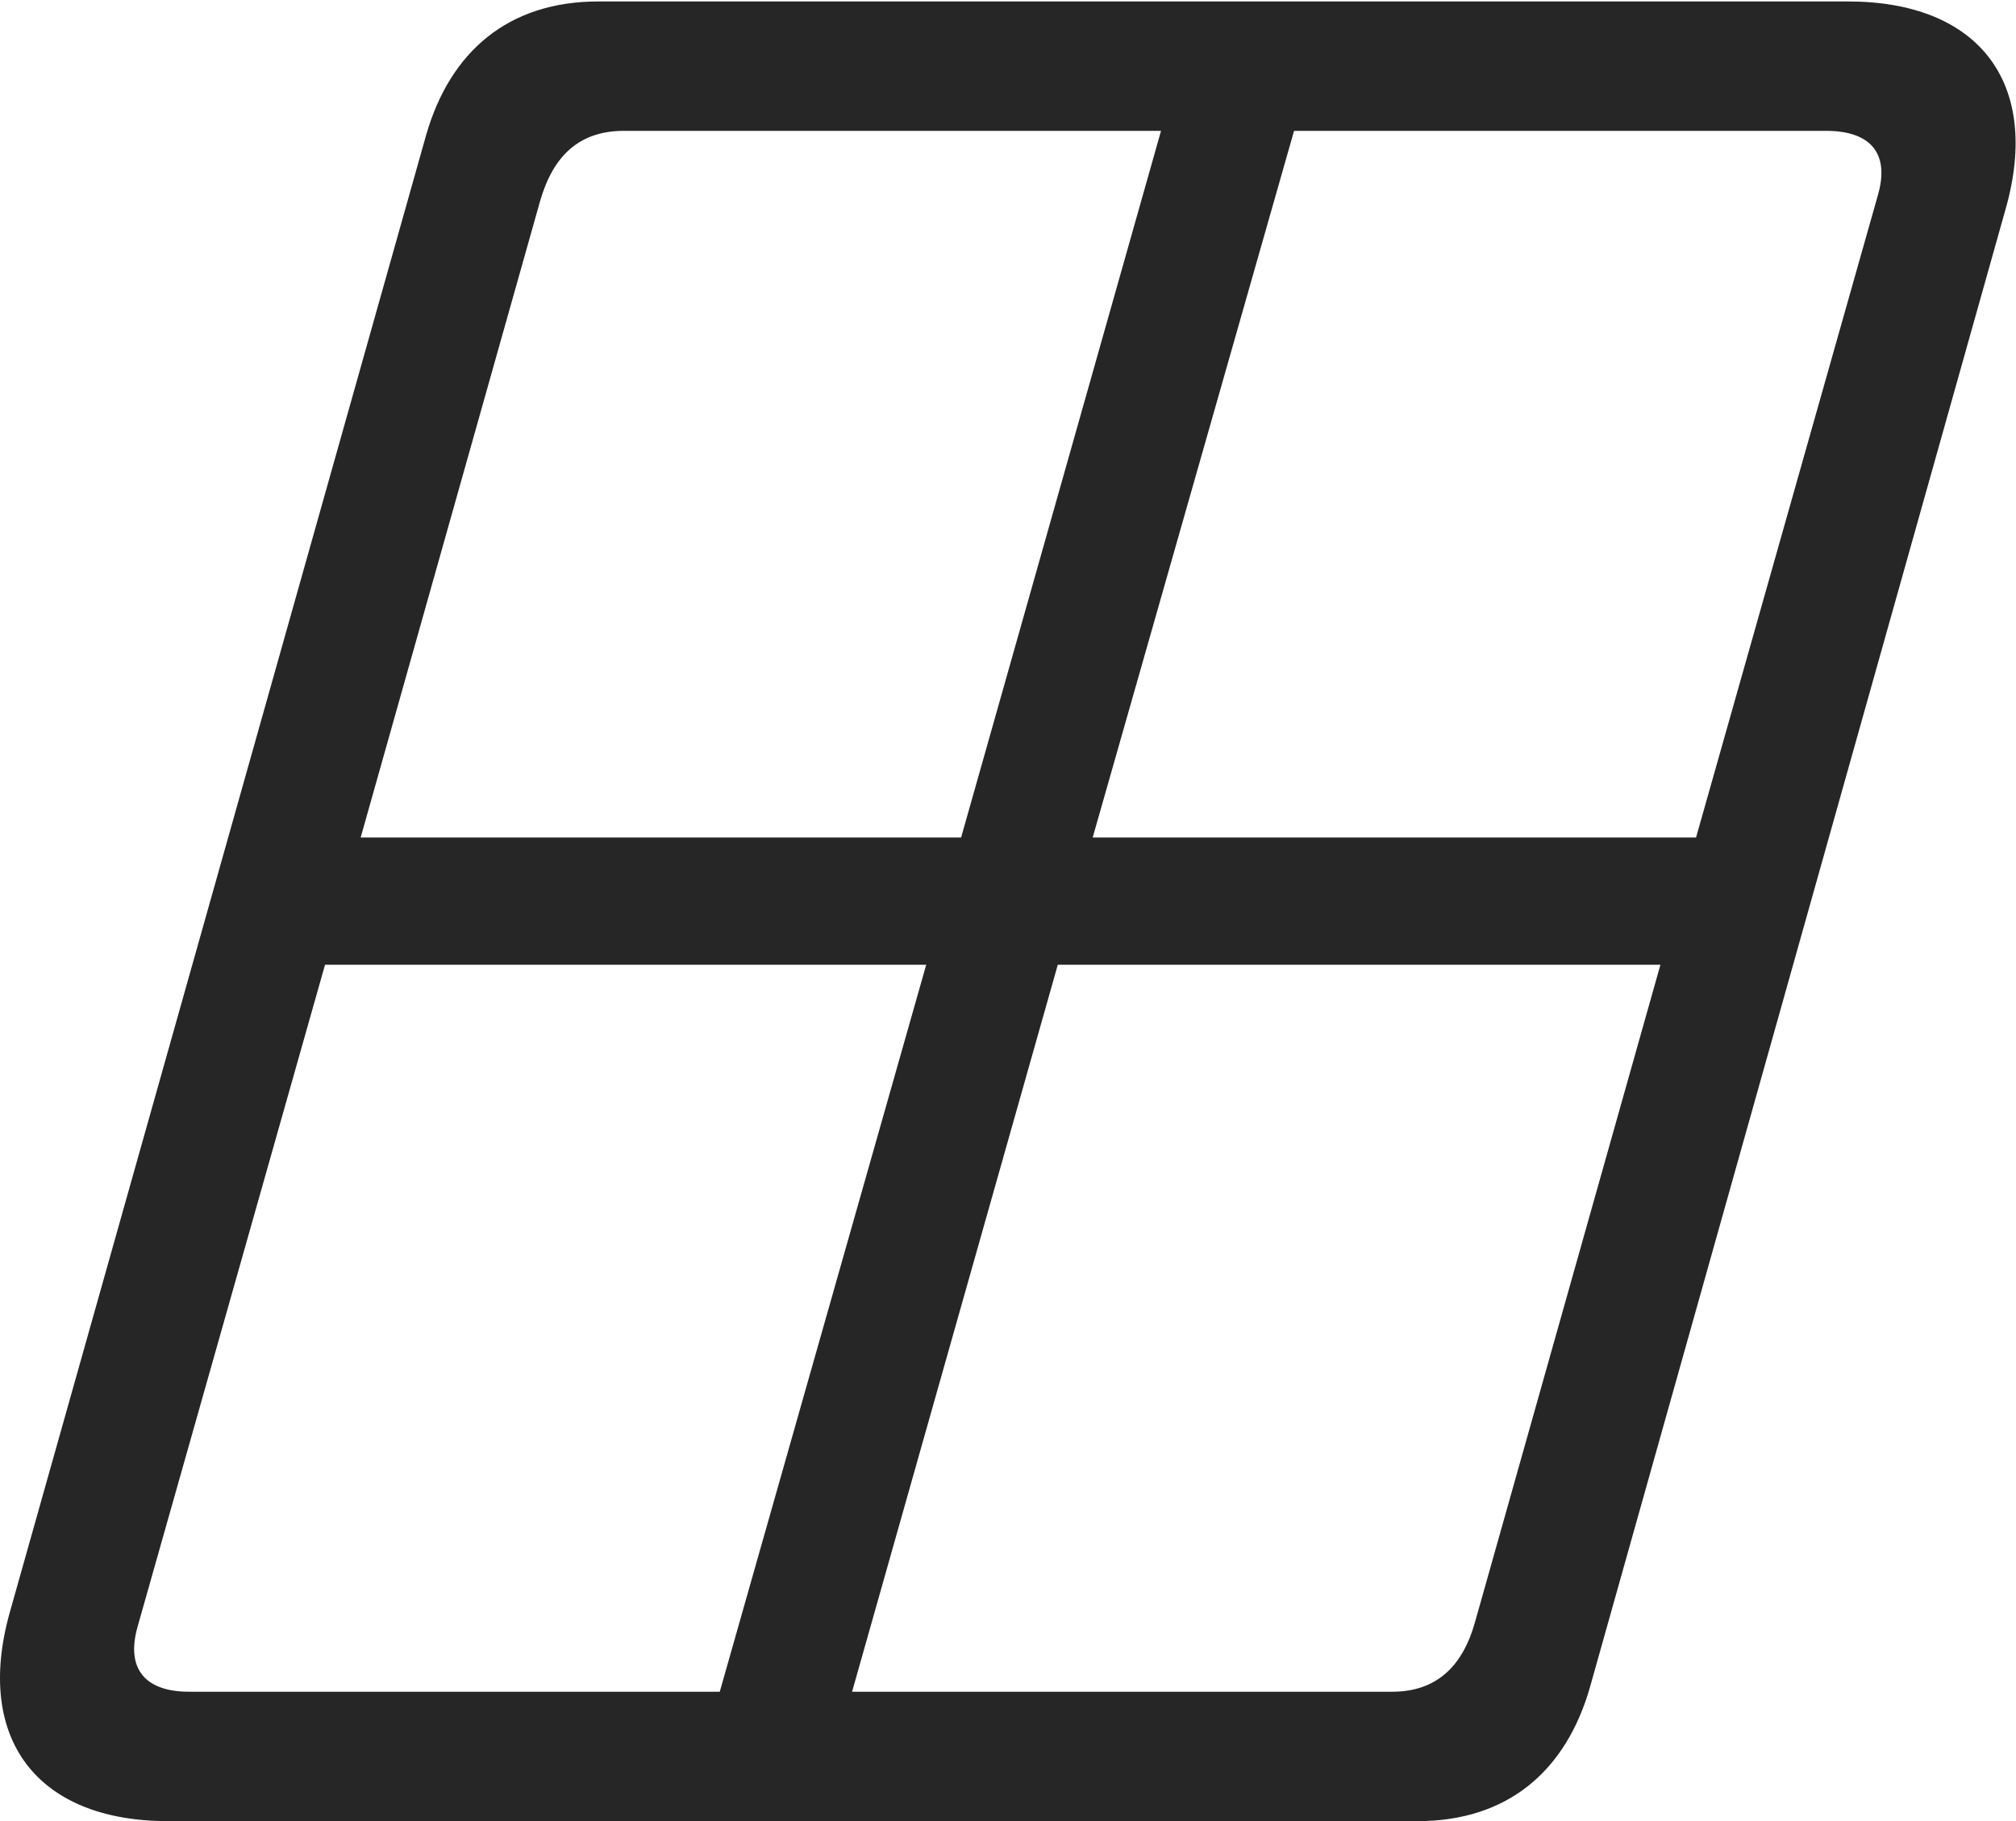<?xml version="1.0" encoding="UTF-8"?>
<!--Generator: Apple Native CoreSVG 326-->
<!DOCTYPE svg
PUBLIC "-//W3C//DTD SVG 1.1//EN"
       "http://www.w3.org/Graphics/SVG/1.1/DTD/svg11.dtd">
<svg version="1.1" xmlns="http://www.w3.org/2000/svg" xmlns:xlink="http://www.w3.org/1999/xlink" viewBox="0 0 693.318 626.25">
 <g>
  <rect height="626.25" opacity="0" width="693.318" x="0" y="0"/>
  <path d="M57.784 626.25L487.534 626.25C518.534 626.25 538.534 609 546.784 580.25L689.784 71.75C702.034 28.5 680.534 0.5 635.534 0.5L205.784 0.5C174.784 0.5 154.784 17.75 146.534 46.5L3.284 554.75C-8.716 598 12.784 626.25 57.784 626.25ZM47.284 559.5L111.784 331.75L318.534 331.75L247.534 581.75L65.034 581.75C49.784 581.75 43.284 573.75 47.284 559.5ZM124.034 288L185.784 69C190.284 53.5 199.284 45 214.534 45L399.284 45L330.534 288ZM293.034 581.75L363.784 331.75L571.034 331.75L507.284 557.75C503.034 573 494.034 581.75 478.784 581.75ZM375.784 288L445.034 45L628.034 45C643.284 45 650.034 52.75 645.784 67.25L583.284 288Z" fill="black" fill-opacity="0.85"/>
 </g>
</svg>
